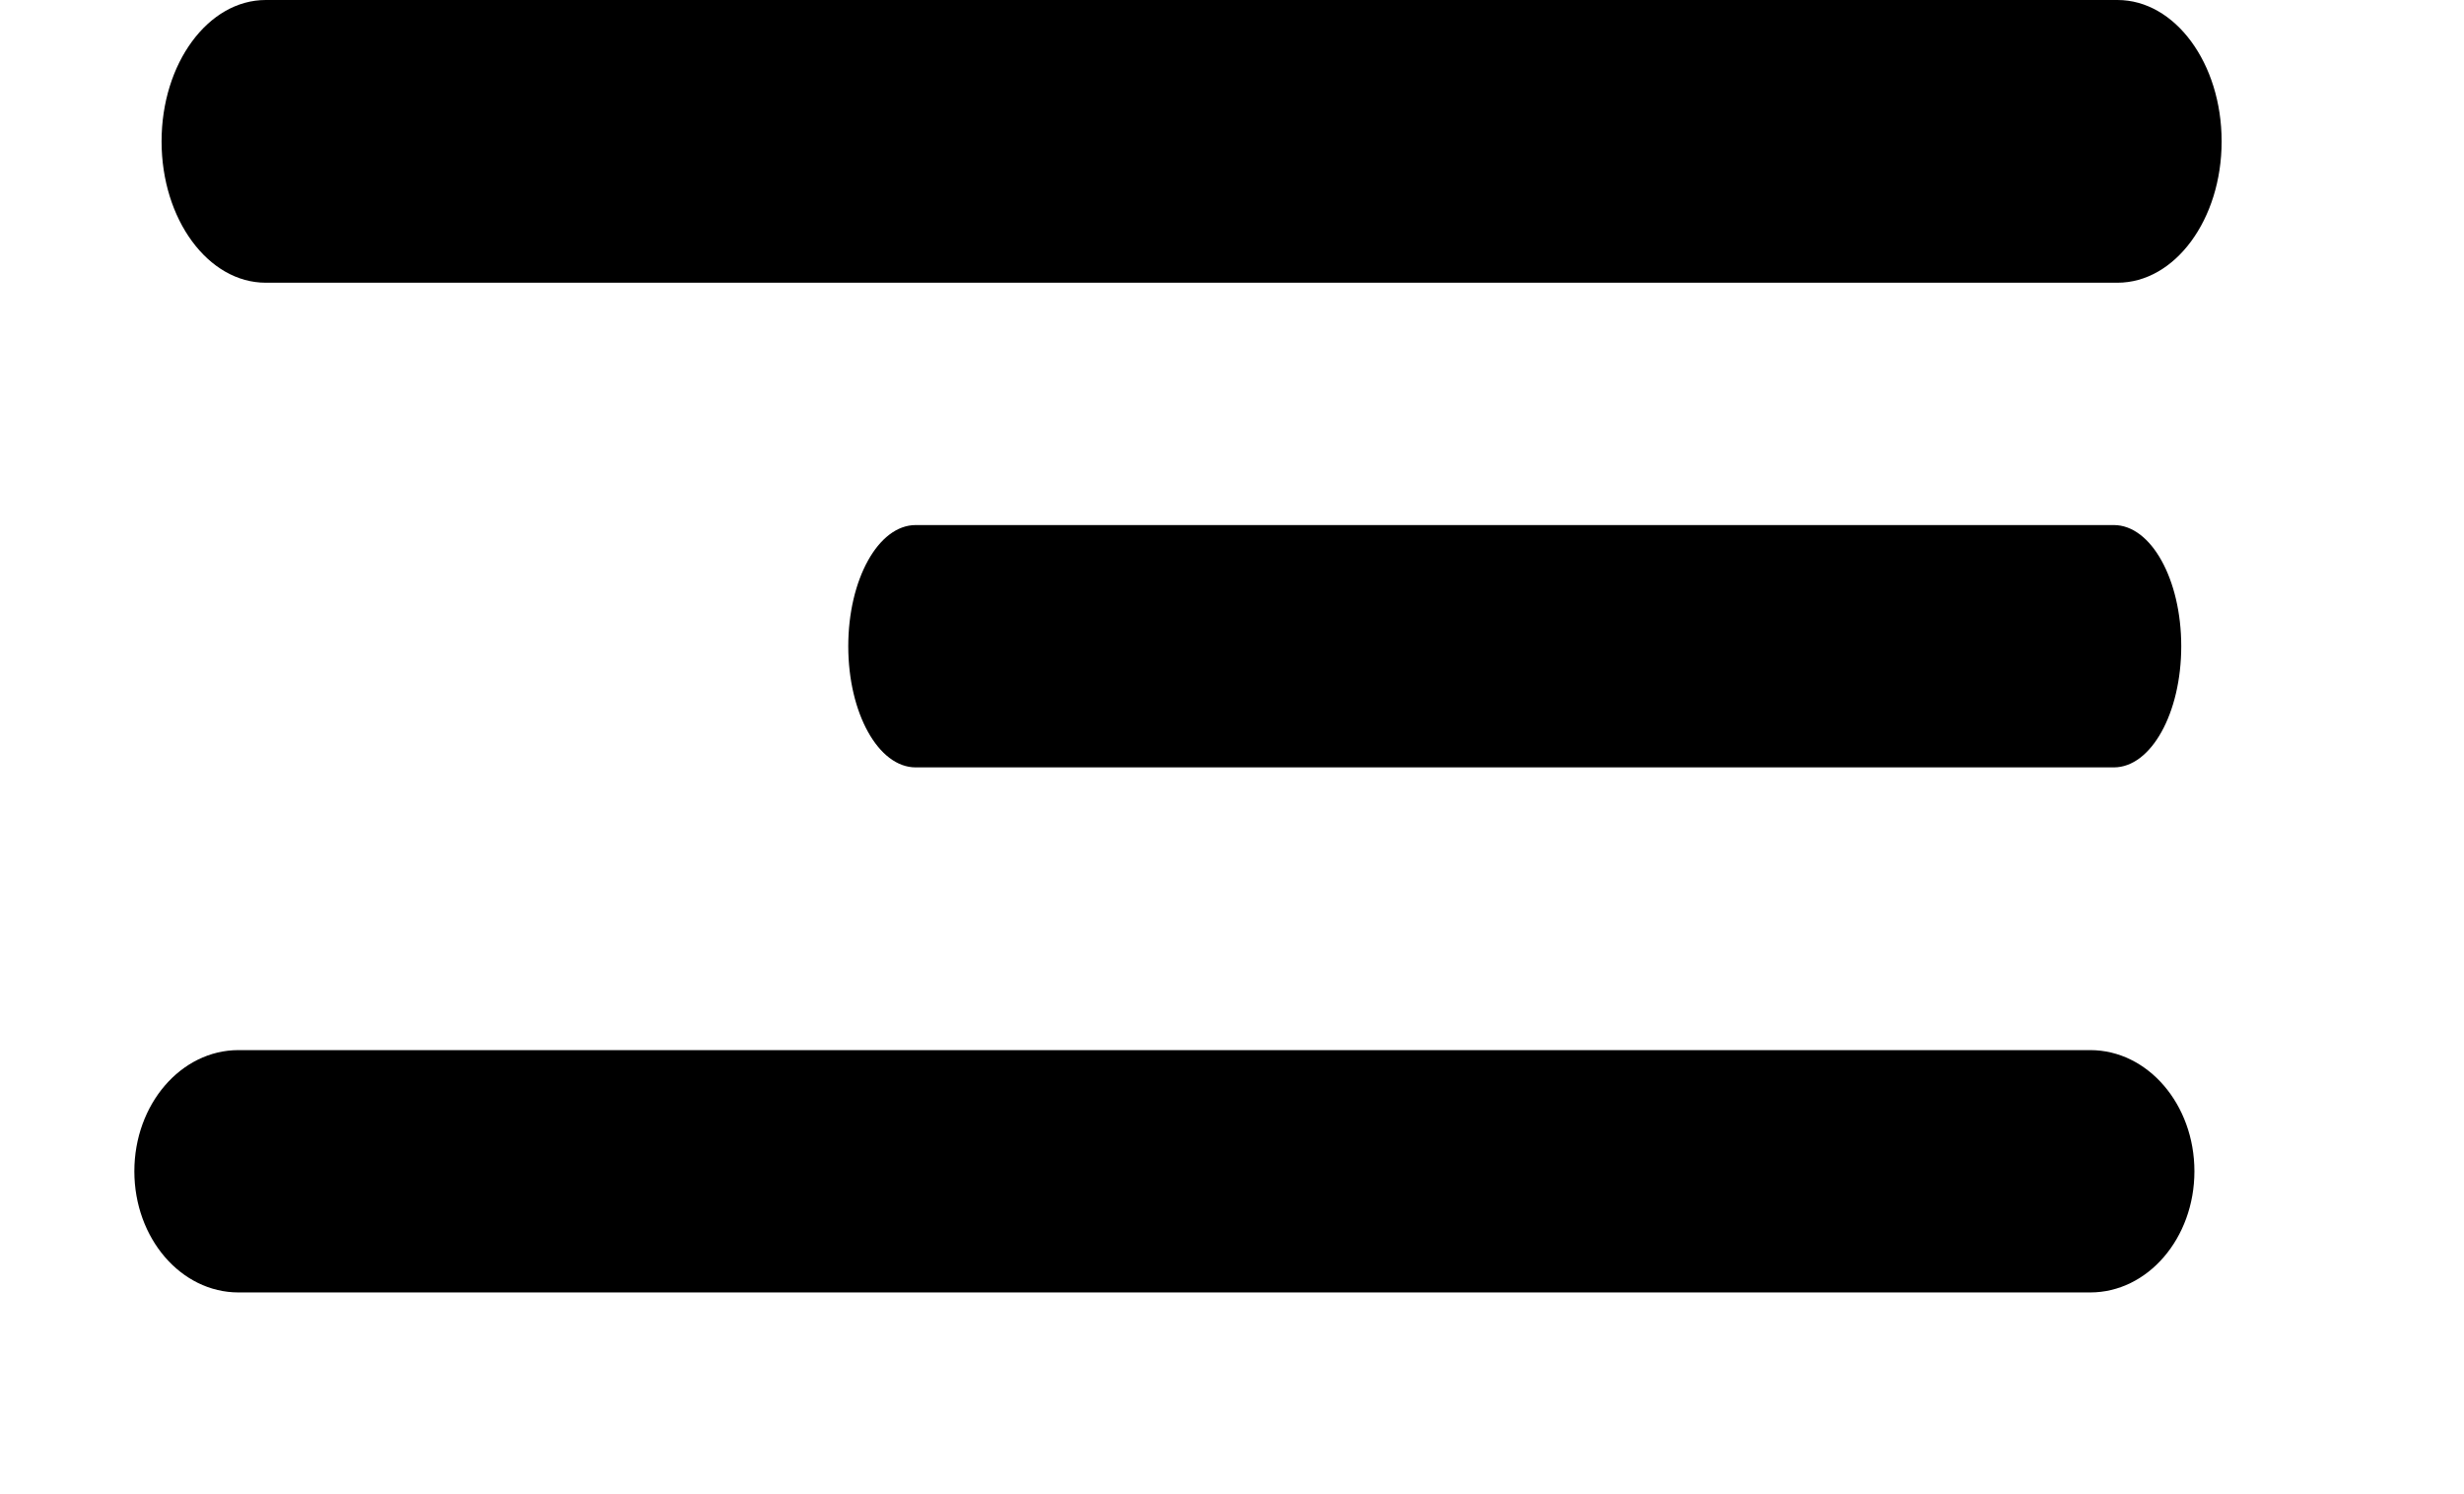 <svg width="61" height="37" viewBox="0 0 61 37" fill="none" xmlns="http://www.w3.org/2000/svg">
<path fill-rule="evenodd" clip-rule="evenodd" d="M21 16C21 14.343 21.747 13 22.669 13H52.331C53.253 13 54 14.343 54 16C54 17.657 53.253 19 52.331 19H22.669C21.747 19 21 17.657 21 16Z" fill="black"/>
<path fill-rule="evenodd" clip-rule="evenodd" d="M3.326 29C3.326 27.343 4.48 26 5.904 26H51.747C53.171 26 54.326 27.343 54.326 29C54.326 30.657 53.171 32 51.747 32H5.904C4.48 32 3.326 30.657 3.326 29Z" fill="black"/>
<path fill-rule="evenodd" clip-rule="evenodd" d="M4 3.5C4 1.567 5.154 0 6.579 0H52.421C53.846 0 55 1.567 55 3.5C55 5.433 53.846 7 52.421 7H6.579C5.154 7 4 5.433 4 3.5Z" fill="black"/>
</svg>
